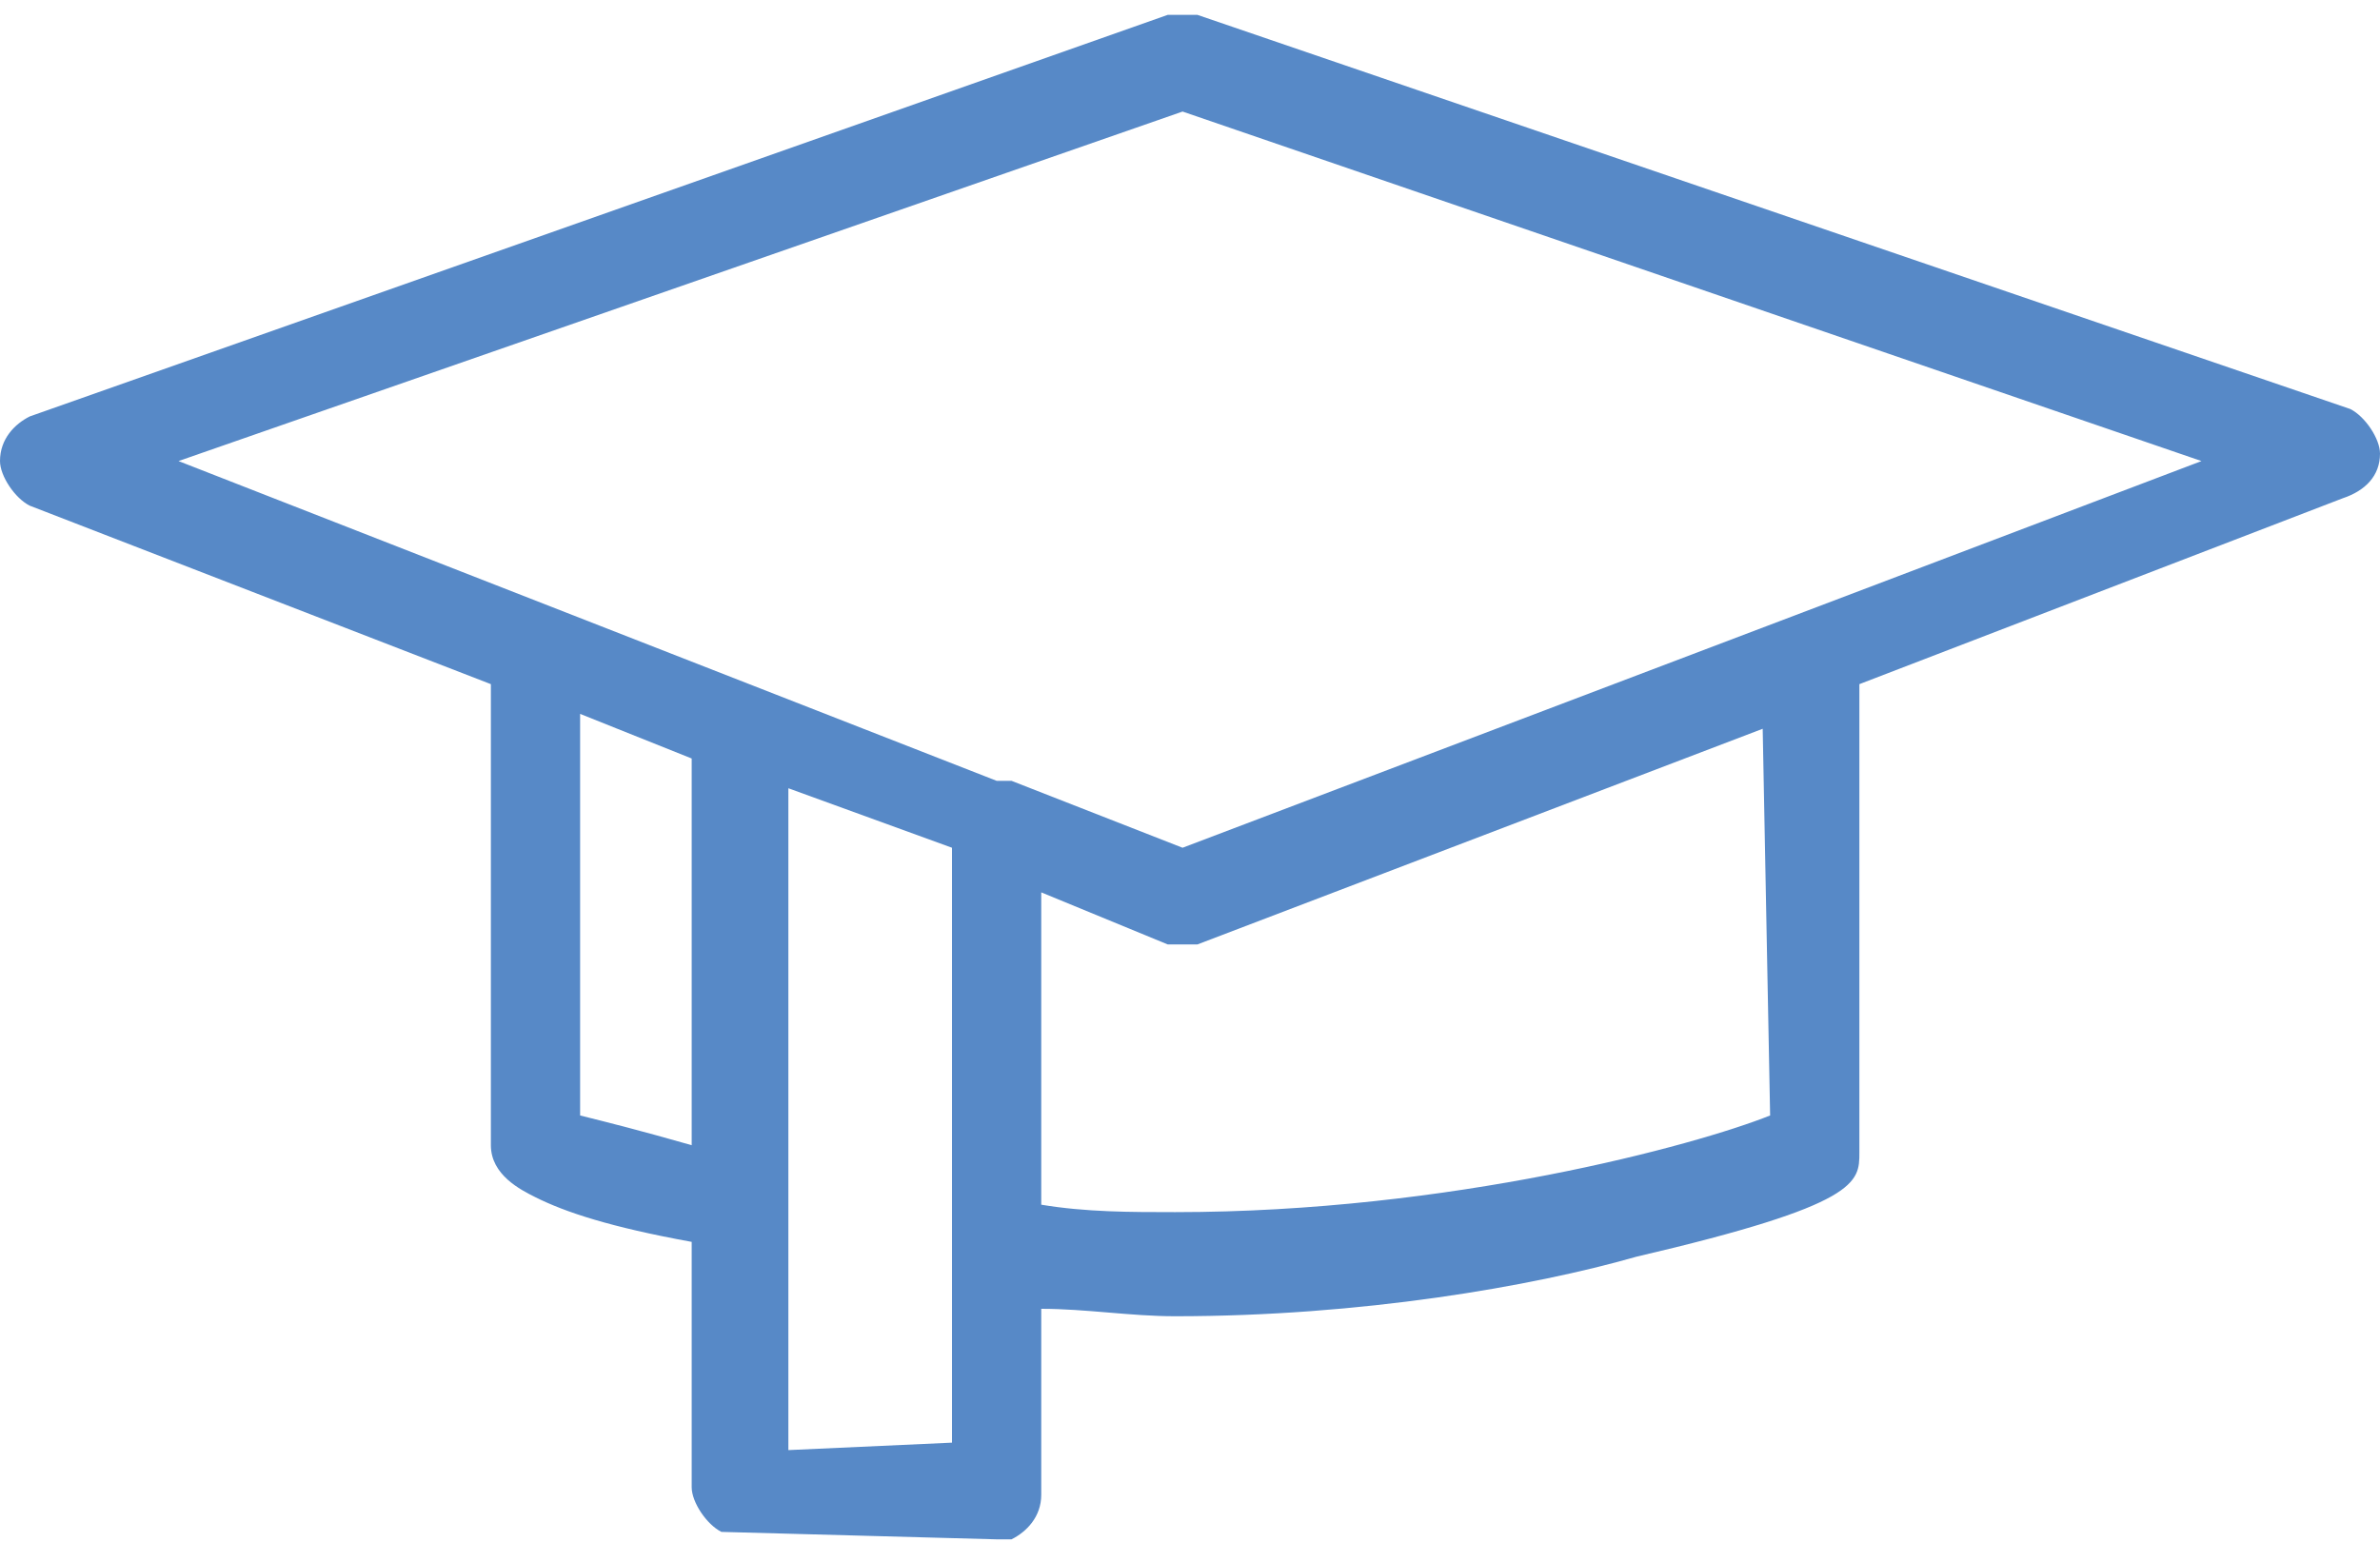 <?xml version="1.0" encoding="utf-8"?>
<!-- Generator: Adobe Illustrator 24.1.0, SVG Export Plug-In . SVG Version: 6.00 Build 0)  -->
<svg version="1.1" id="Layer_1" xmlns="http://www.w3.org/2000/svg" xmlns:xlink="http://www.w3.org/1999/xlink" x="0px" y="0px"
	 viewBox="0 0 32 21" style="enable-background:new 0 0 32 21;" xml:space="preserve">
<style type="text/css">
	.st0{fill-rule:evenodd;clip-rule:evenodd;fill:#5789C7;}
</style>
<g id="Page-1">
	<path id="Shape" class="st0" d="M13.4,20.7c0.1,0,0.2,0,0.2,0c0.2-0.1,0.4-0.3,0.4-0.6v-2.5c0.6,0,1.2,0.1,1.8,0.1
		c2.5,0,4.8-0.4,6.2-0.8c3-0.7,3-1,3-1.4V9.2l6.5-2.5C31.8,6.6,32,6.4,32,6.1c0-0.2-0.2-0.5-0.4-0.6L16.1,0.2c-0.1,0-0.3,0-0.4,0
		L0.4,5.6C0.2,5.7,0,5.9,0,6.2c0,0.2,0.2,0.5,0.4,0.6l6.2,2.4v6.2c0,0.4,0.4,0.6,0.6,0.7c0.4,0.2,1,0.4,2.1,0.6V20
		c0,0.2,0.2,0.5,0.4,0.6L13.4,20.7z M7.8,15V9.6l1.5,0.6v5.2C8.6,15.2,8.2,15.1,7.8,15L7.8,15z M10.6,19.5v-8.9l2.2,0.8v8L10.6,19.5
		z M23.8,15c-1,0.4-4.3,1.3-8,1.3c-0.6,0-1.2,0-1.8-0.1V12l1.7,0.7c0.1,0,0.2,0,0.2,0s0.2,0,0.2,0l7.6-2.9L23.8,15L23.8,15L23.8,15z
		 M15.9,11.4l-2.3-0.9l0,0l-0.2,0l-11-4.3l13.5-4.7l13.7,4.7L15.9,11.4L15.9,11.4z"/>
</g>
</svg>
